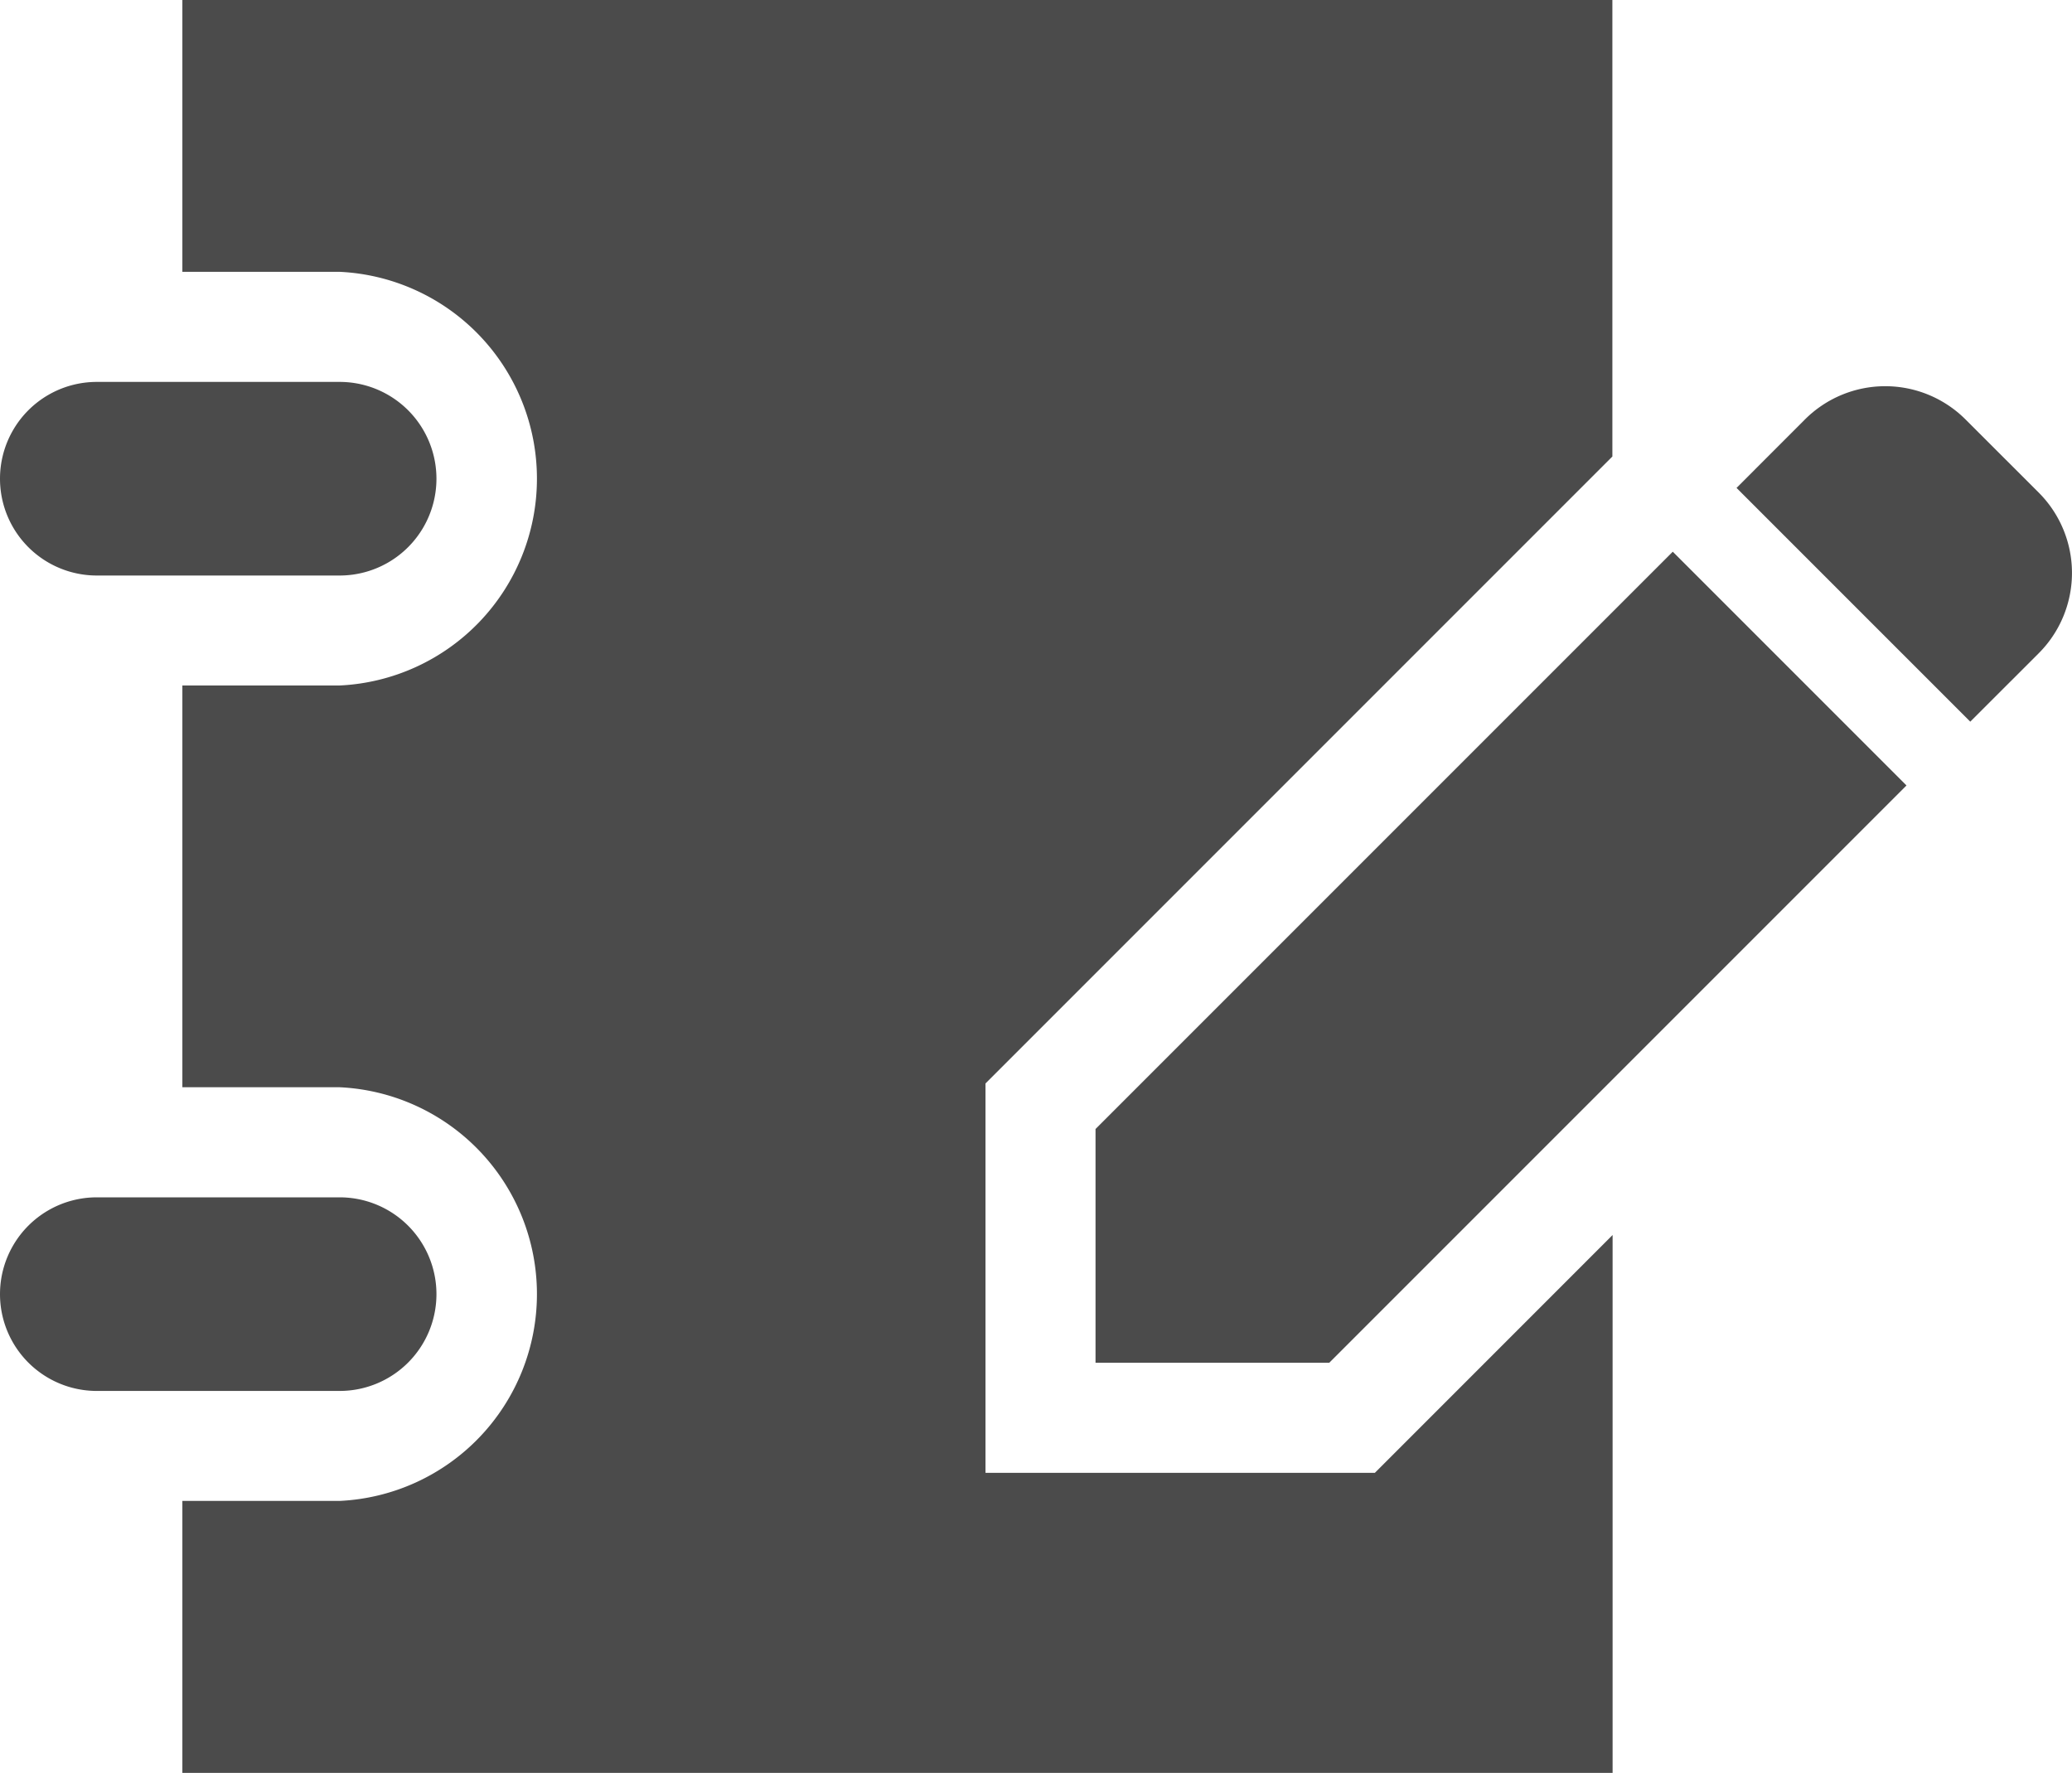 <svg xmlns="http://www.w3.org/2000/svg" width="36.028" height="30.824" viewBox="0 0 36.028 30.824">
  <g id="メモアイコン" transform="translate(0 0)">
    <path id="パス_250" data-name="パス 250" d="M59.03,62.581V55.811l10.9-10.9V36.974H45.065V41.7H47.8a3.6,3.6,0,0,1,0,7.192H45.065v6.985H47.8a3.6,3.6,0,0,1,0,7.192H45.065V67.8H69.934V58.446L65.8,62.581Z" transform="translate(-41.894 -36.974)" fill="#4b4b4b"/>
    <path id="パス_251" data-name="パス 251" d="M1.683,134.708H5.906a1.683,1.683,0,0,0,0-3.366H1.683a1.683,1.683,0,0,0,0,3.366Z" transform="translate(0 -124.702)" fill="#4b4b4b"/>
    <path id="パス_252" data-name="パス 252" d="M7.589,334.507a1.683,1.683,0,0,0-1.683-1.683H1.683a1.683,1.683,0,0,0,0,3.366H5.906A1.683,1.683,0,0,0,7.589,334.507Z" transform="translate(0 -312.007)" fill="#4b4b4b"/>
    <path id="パス_253" data-name="パス 253" d="M434.369,134.255l-1.272-1.271a1.975,1.975,0,0,0-2.793,0l-1.189,1.19,4.064,4.064,1.19-1.189A1.976,1.976,0,0,0,434.369,134.255Z" transform="translate(-398.92 -125.691)" fill="#4b4b4b"/>
    <path id="パス_254" data-name="パス 254" d="M270.716,183.329v4.064h4.064l10.037-10.037-4.064-4.064Z" transform="translate(-251.667 -163.7)" fill="#4b4b4b"/>
  </g>
</svg>
